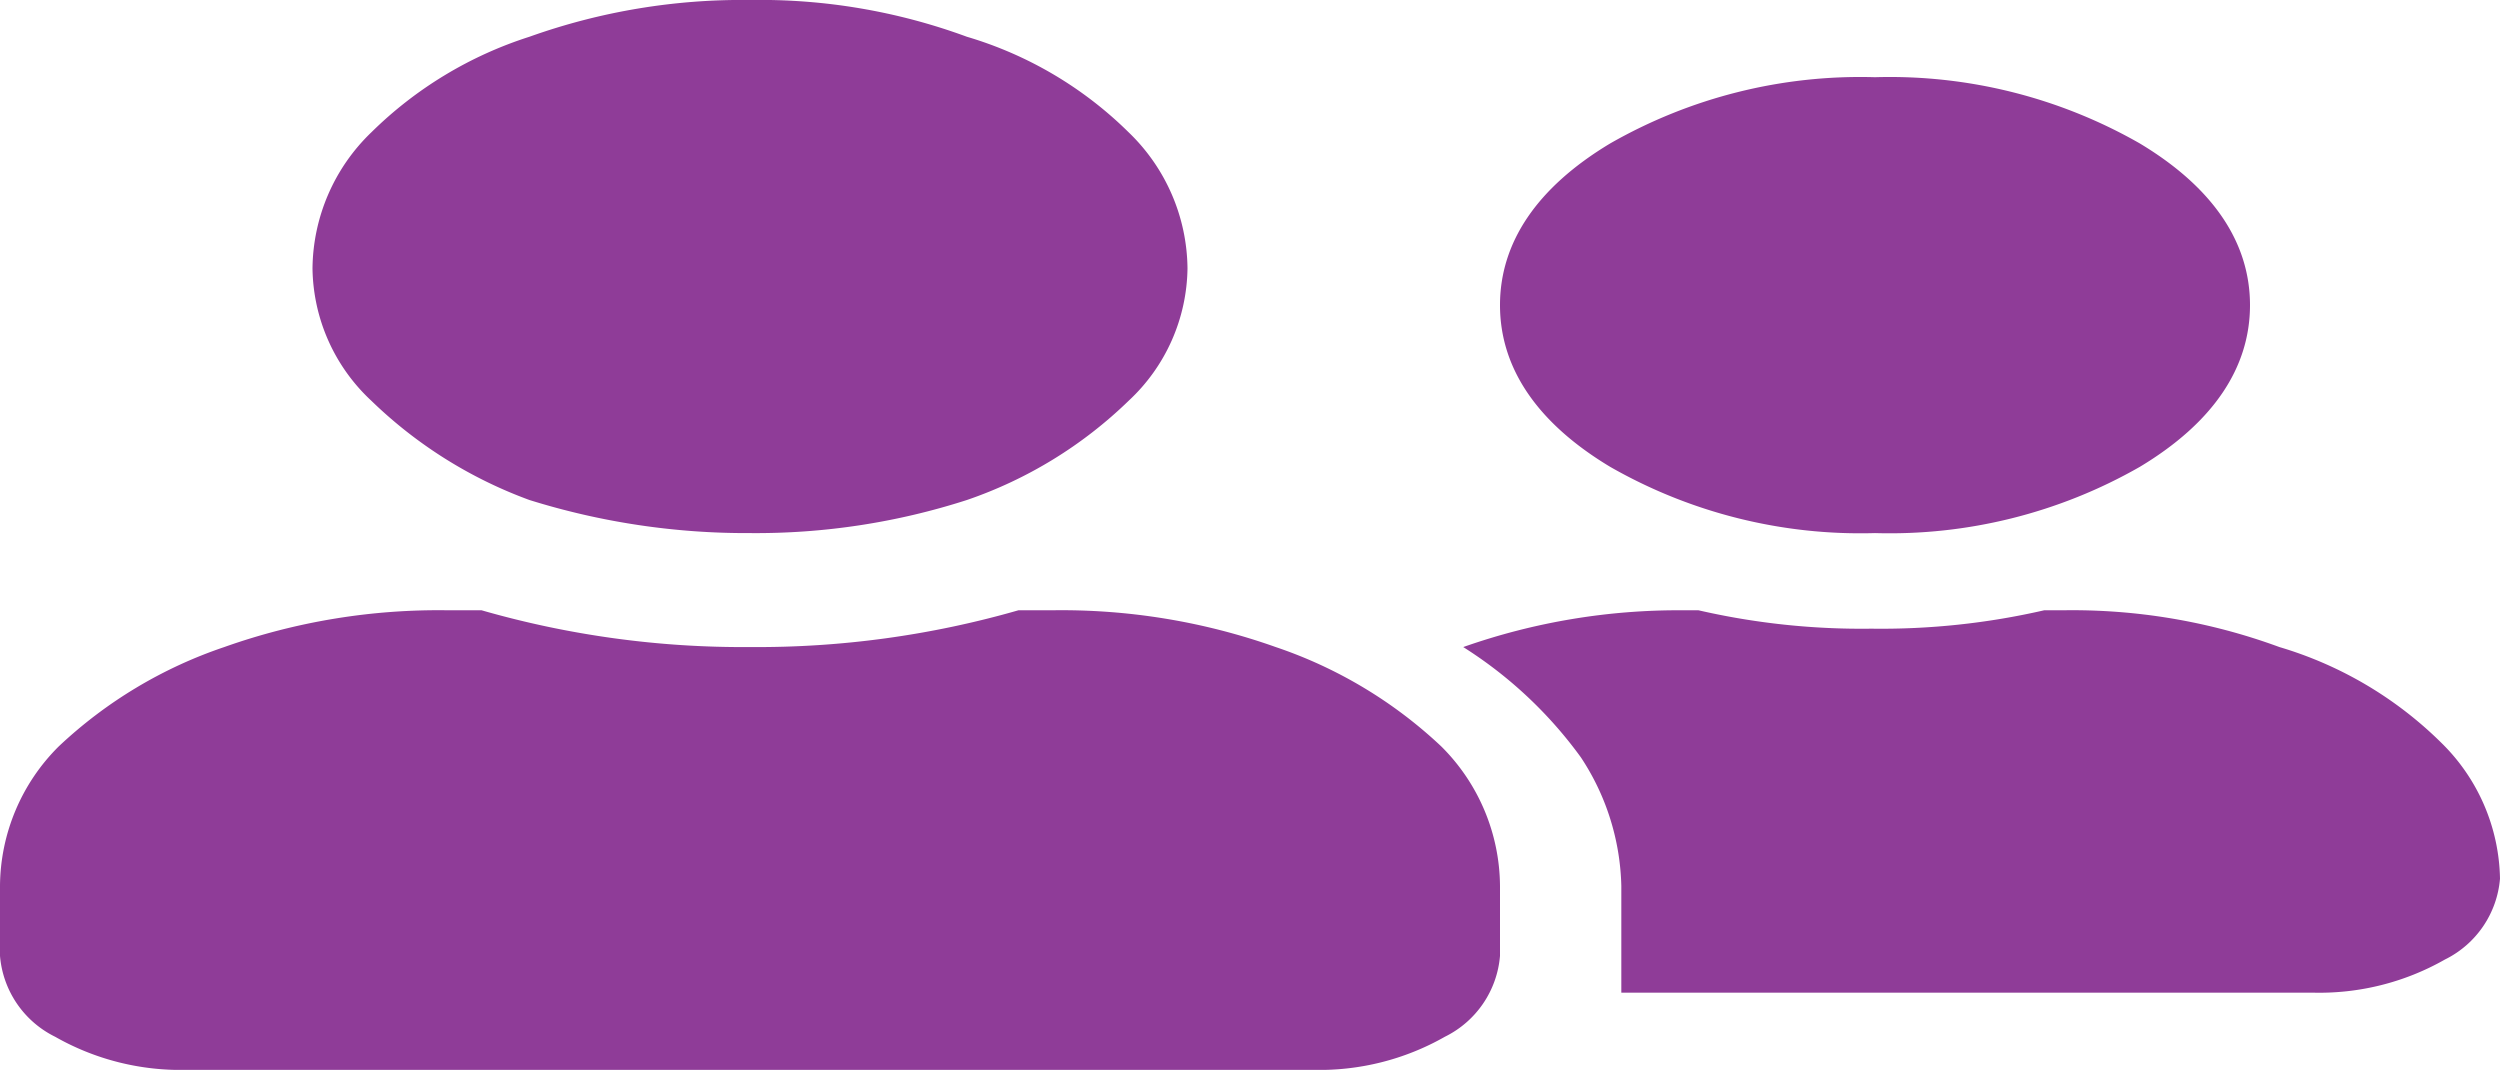 <svg xmlns="http://www.w3.org/2000/svg" viewBox="0 0 68 29.1"><defs><style>.cls-1{fill:#8f3c98;}</style></defs><title>Recurso 9personas</title><g id="Capa_2" data-name="Capa 2"><g id="Capa_1-2" data-name="Capa 1"><path class="cls-1" d="M28.6,19.9a17.4,17.4,0,0,1,6.1,1,12.3,12.3,0,0,1,4.5,2.7,5.4,5.4,0,0,1,1.6,3.8v1.9a2.7,2.7,0,0,1-1.5,2.2,6.9,6.9,0,0,1-3.6.9H5.1a6.9,6.9,0,0,1-3.6-.9A2.7,2.7,0,0,1,0,29.3V27.4a5.4,5.4,0,0,1,1.6-3.8,12.3,12.3,0,0,1,4.5-2.7,17.4,17.4,0,0,1,6.1-1h.9a25.7,25.7,0,0,0,7.3,1,25.7,25.7,0,0,0,7.3-1Zm-8.2-2.1a19.8,19.8,0,0,1-6-.9,12.2,12.2,0,0,1-4.3-2.7,5,5,0,0,1-1.6-3.6,5.2,5.2,0,0,1,1.6-3.7,10.8,10.8,0,0,1,4.3-2.6,17.2,17.2,0,0,1,6-1,16.3,16.3,0,0,1,5.9,1,10.5,10.5,0,0,1,4.4,2.6,5.2,5.2,0,0,1,1.6,3.7,5,5,0,0,1-1.6,3.6,11.8,11.8,0,0,1-4.4,2.7A18.7,18.7,0,0,1,20.4,17.8Zm35.7,2.1a16.3,16.3,0,0,1,5.9,1,10.5,10.5,0,0,1,4.4,2.6A5.3,5.3,0,0,1,68,27.2a2.7,2.7,0,0,1-1.5,2.2,6.9,6.9,0,0,1-3.6.9H44.1V27.4a6.6,6.6,0,0,0-1.1-3.5,11.6,11.6,0,0,0-3.2-3,17.6,17.6,0,0,1,6-1h.4a19.8,19.8,0,0,0,4.7.5,19.8,19.8,0,0,0,4.7-.5ZM51,17.8A13.7,13.7,0,0,1,43.8,16c-2-1.2-3-2.7-3-4.4s1-3.2,3-4.4A13.7,13.7,0,0,1,51,5.4a13.7,13.7,0,0,1,7.2,1.8c2,1.2,3,2.7,3,4.4s-1,3.2-3,4.4A13.7,13.7,0,0,1,51,17.8Z" transform="translate(0 -3.3)"/></g></g></svg>